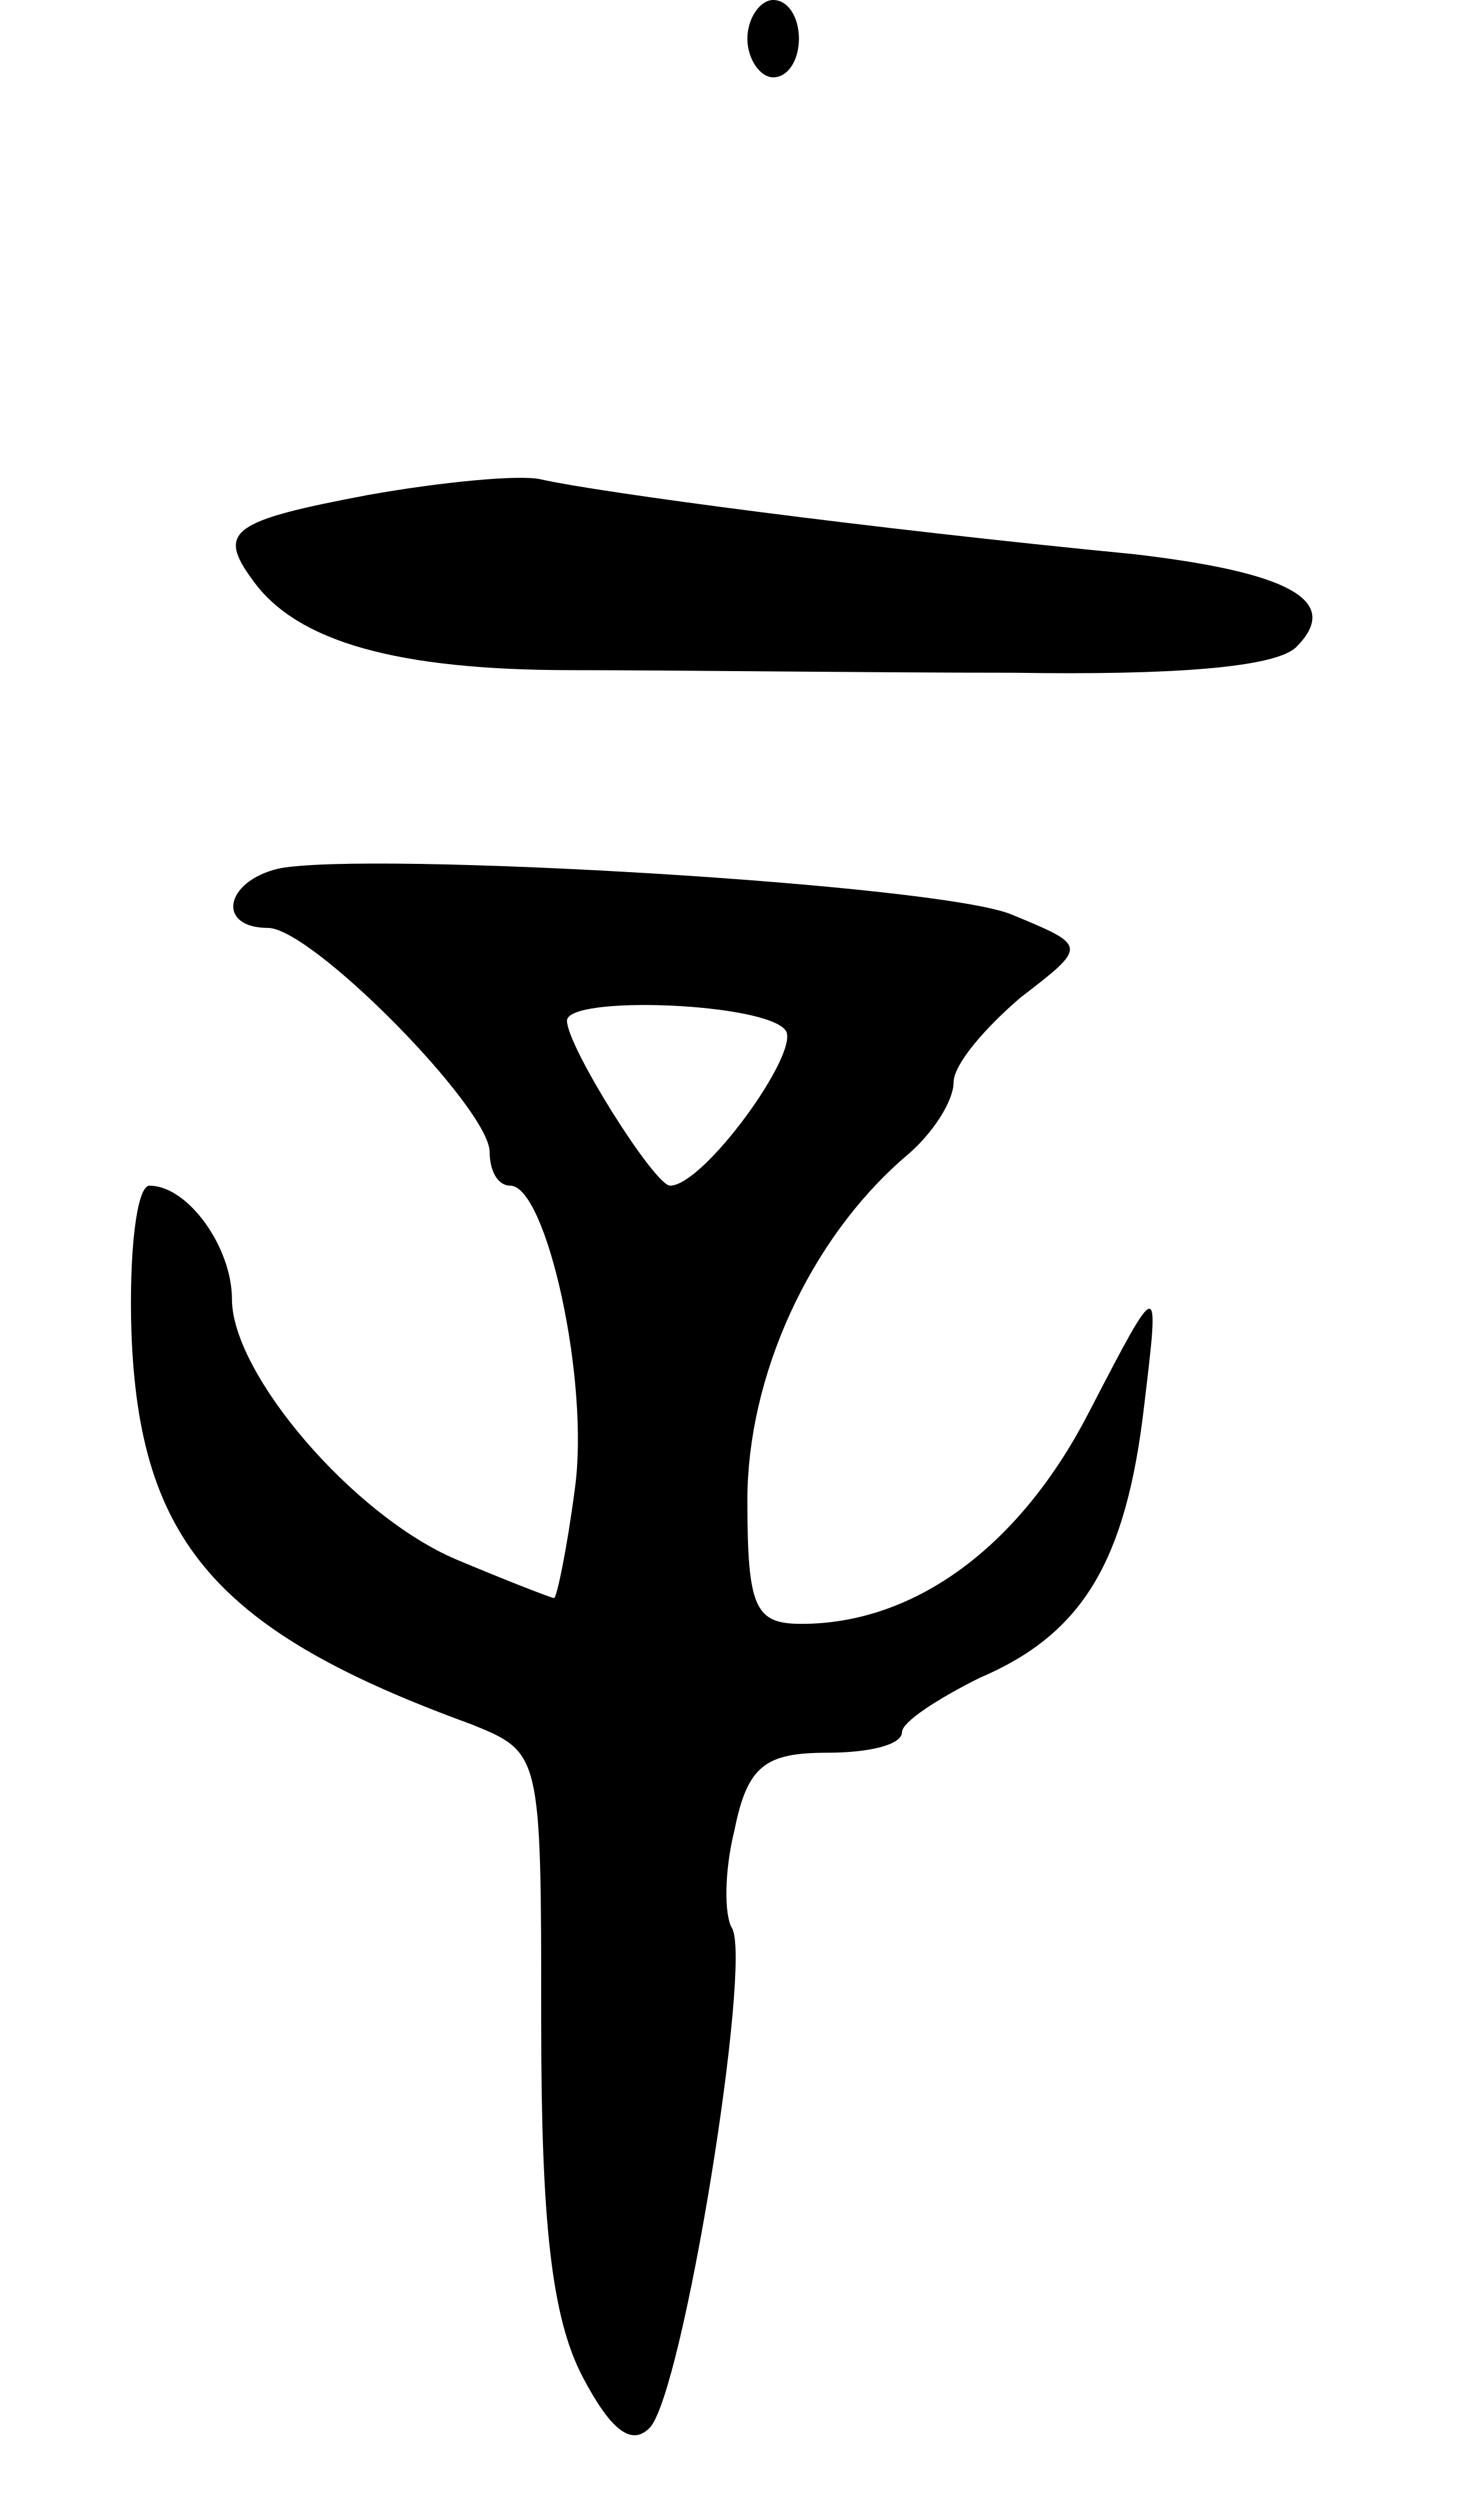 <svg version="1.0" xmlns="http://www.w3.org/2000/svg"
 width="57pt" height="97pt" viewBox="0 0 57 97"
 preserveAspectRatio="xMidYMid meet">
<g transform="translate(0,97) scale(0.1,-0.1)"
fill="#000000" stroke="none">
<path d="M290 955 c0 -8 5 -15 10 -15 6 0 10 7 10 15 0 8 -4 15 -10 15 -5 0
-10 -7 -10 -15z"/>
<path d="M143 778 c-53 -10 -59 -14 -45 -33 17 -24 56 -35 124 -35 40 0 117
-1 171 -1 62 -1 102 2 110 10 18 18 -3 29 -63 36 -103 10 -208 24 -230 29 -8
2 -39 -1 -67 -6z"/>
<path d="M108 633 c-21 -5 -24 -23 -4 -23 17 0 86 -70 86 -87 0 -7 3 -13 8
-13 14 0 31 -76 25 -118 -3 -23 -7 -42 -8 -42 -1 0 -19 7 -38 15 -40 17 -87
72 -87 101 0 20 -17 44 -32 44 -5 0 -8 -26 -7 -57 3 -81 33 -116 132 -152 27
-11 27 -11 27 -116 0 -77 4 -114 16 -137 11 -21 19 -27 26 -20 13 13 40 181
32 194 -3 5 -3 22 1 38 5 25 12 30 36 30 16 0 29 3 29 8 0 4 14 13 30 21 40
17 57 45 64 106 6 50 6 50 -21 -2 -27 -53 -68 -83 -112 -83 -18 0 -21 6 -21
48 0 48 24 101 61 133 11 9 19 22 19 29 0 7 12 21 26 33 26 20 26 20 -3 32
-27 12 -251 25 -285 18z m197 -63 c5 -9 -32 -60 -45 -60 -6 0 -40 54 -40 64 0
10 78 7 85 -4z"/>
</g>
</svg>
